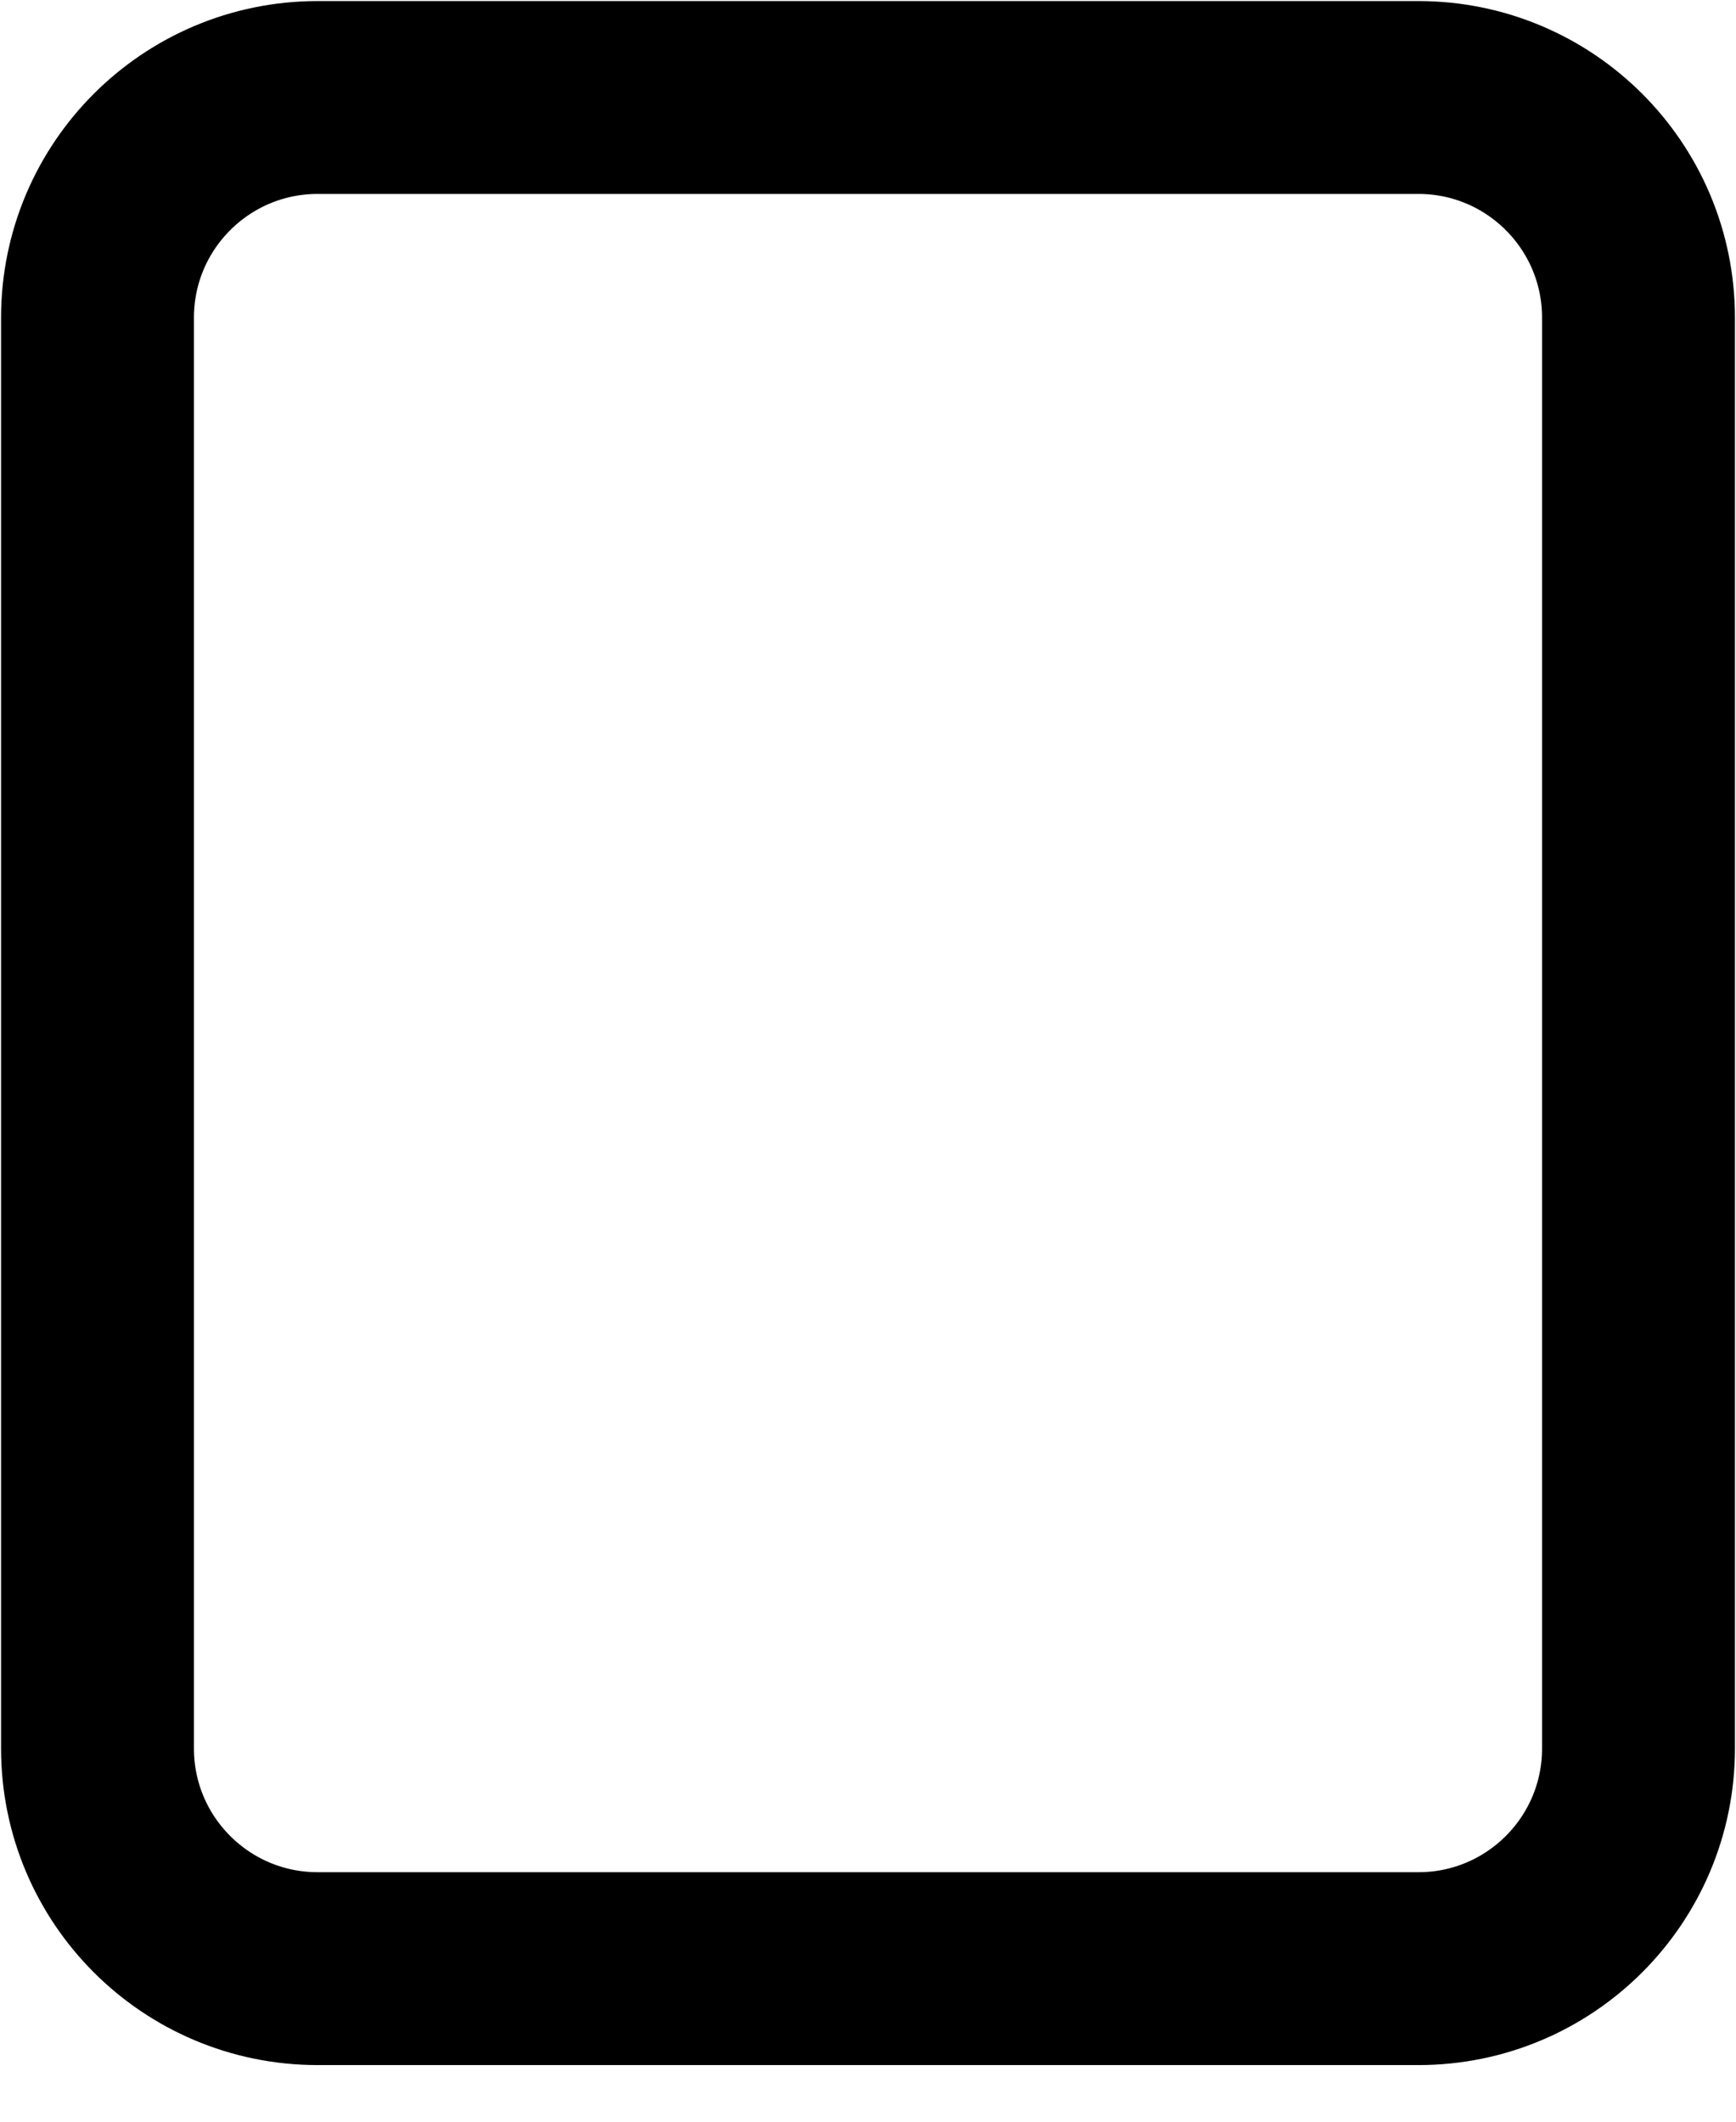 <svg width="18" height="22" viewBox="0 0 18 22" fill="none" xmlns="http://www.w3.org/2000/svg">
<path d="M14.707 1.011H3.294C2.033 1.011 1.011 2.033 1.011 3.294V18.13C1.011 19.391 2.033 20.413 3.294 20.413H14.707C15.967 20.413 16.989 19.391 16.989 18.13V3.294C16.989 2.033 15.967 1.011 14.707 1.011Z" stroke="black" stroke-width="2"/>
</svg>
